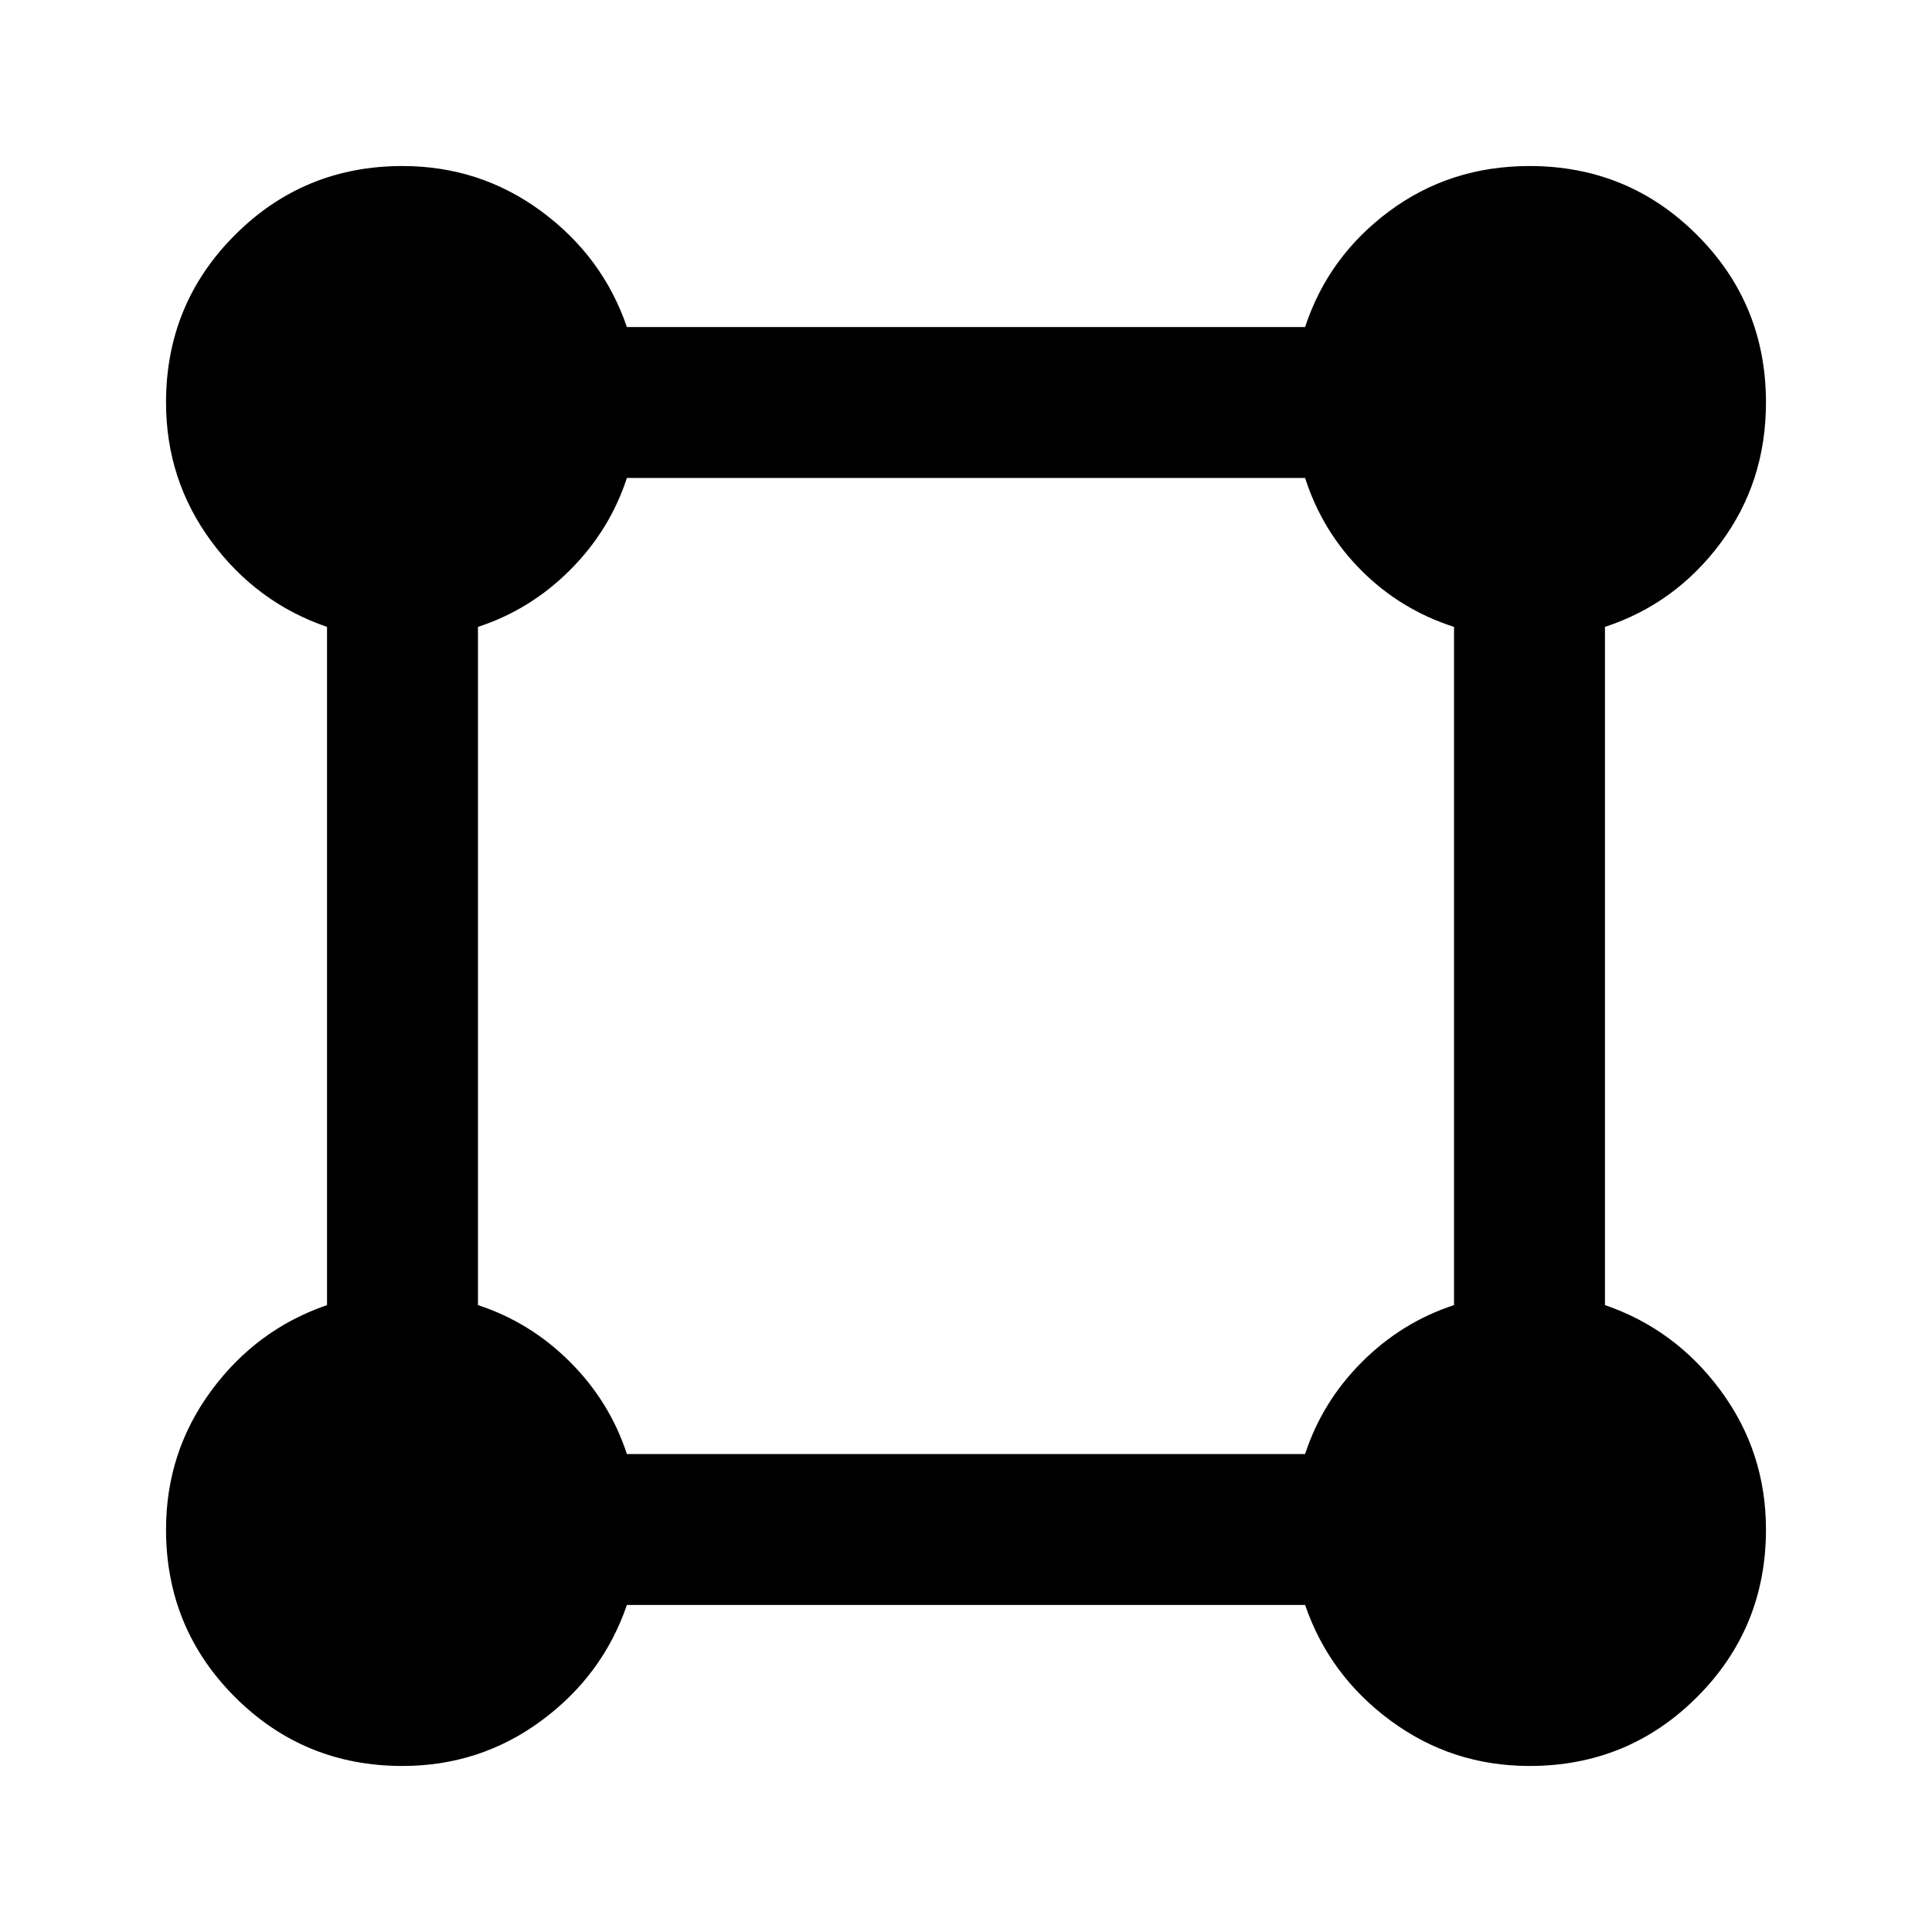 <svg xmlns="http://www.w3.org/2000/svg" height="24" viewBox="0 -960 960 960" width="24"><path d="M200-82.5q-49 0-83.25-34.25T82.5-200q0-38.5 22.5-69t57.5-42.5v-337q-35-12-57.5-42.5t-22.5-69q0-49 34.25-83.25T200-877.5q38.5 0 69 22.5t42.5 57.5h337q11.5-35 41.75-57.5T760-877.5q49 0 83.25 34.25T877.5-760q0 39.5-22.5 69.75t-57.5 41.75v337q35 12 57.5 42.5t22.5 69q0 49-34.25 83.25T760-82.5q-38.5 0-69-22.5t-42.5-57.5h-337q-12 35-42.5 57.5t-69 22.5Zm111.5-155h337q8.5-26 28.25-45.75t45.75-28.25v-337q-26.5-8.5-46-28t-28-46h-337q-8.5 26-28.25 45.75T237.5-648.5v337q26 8.5 45.75 28.25t28.25 45.75Z"/></svg>